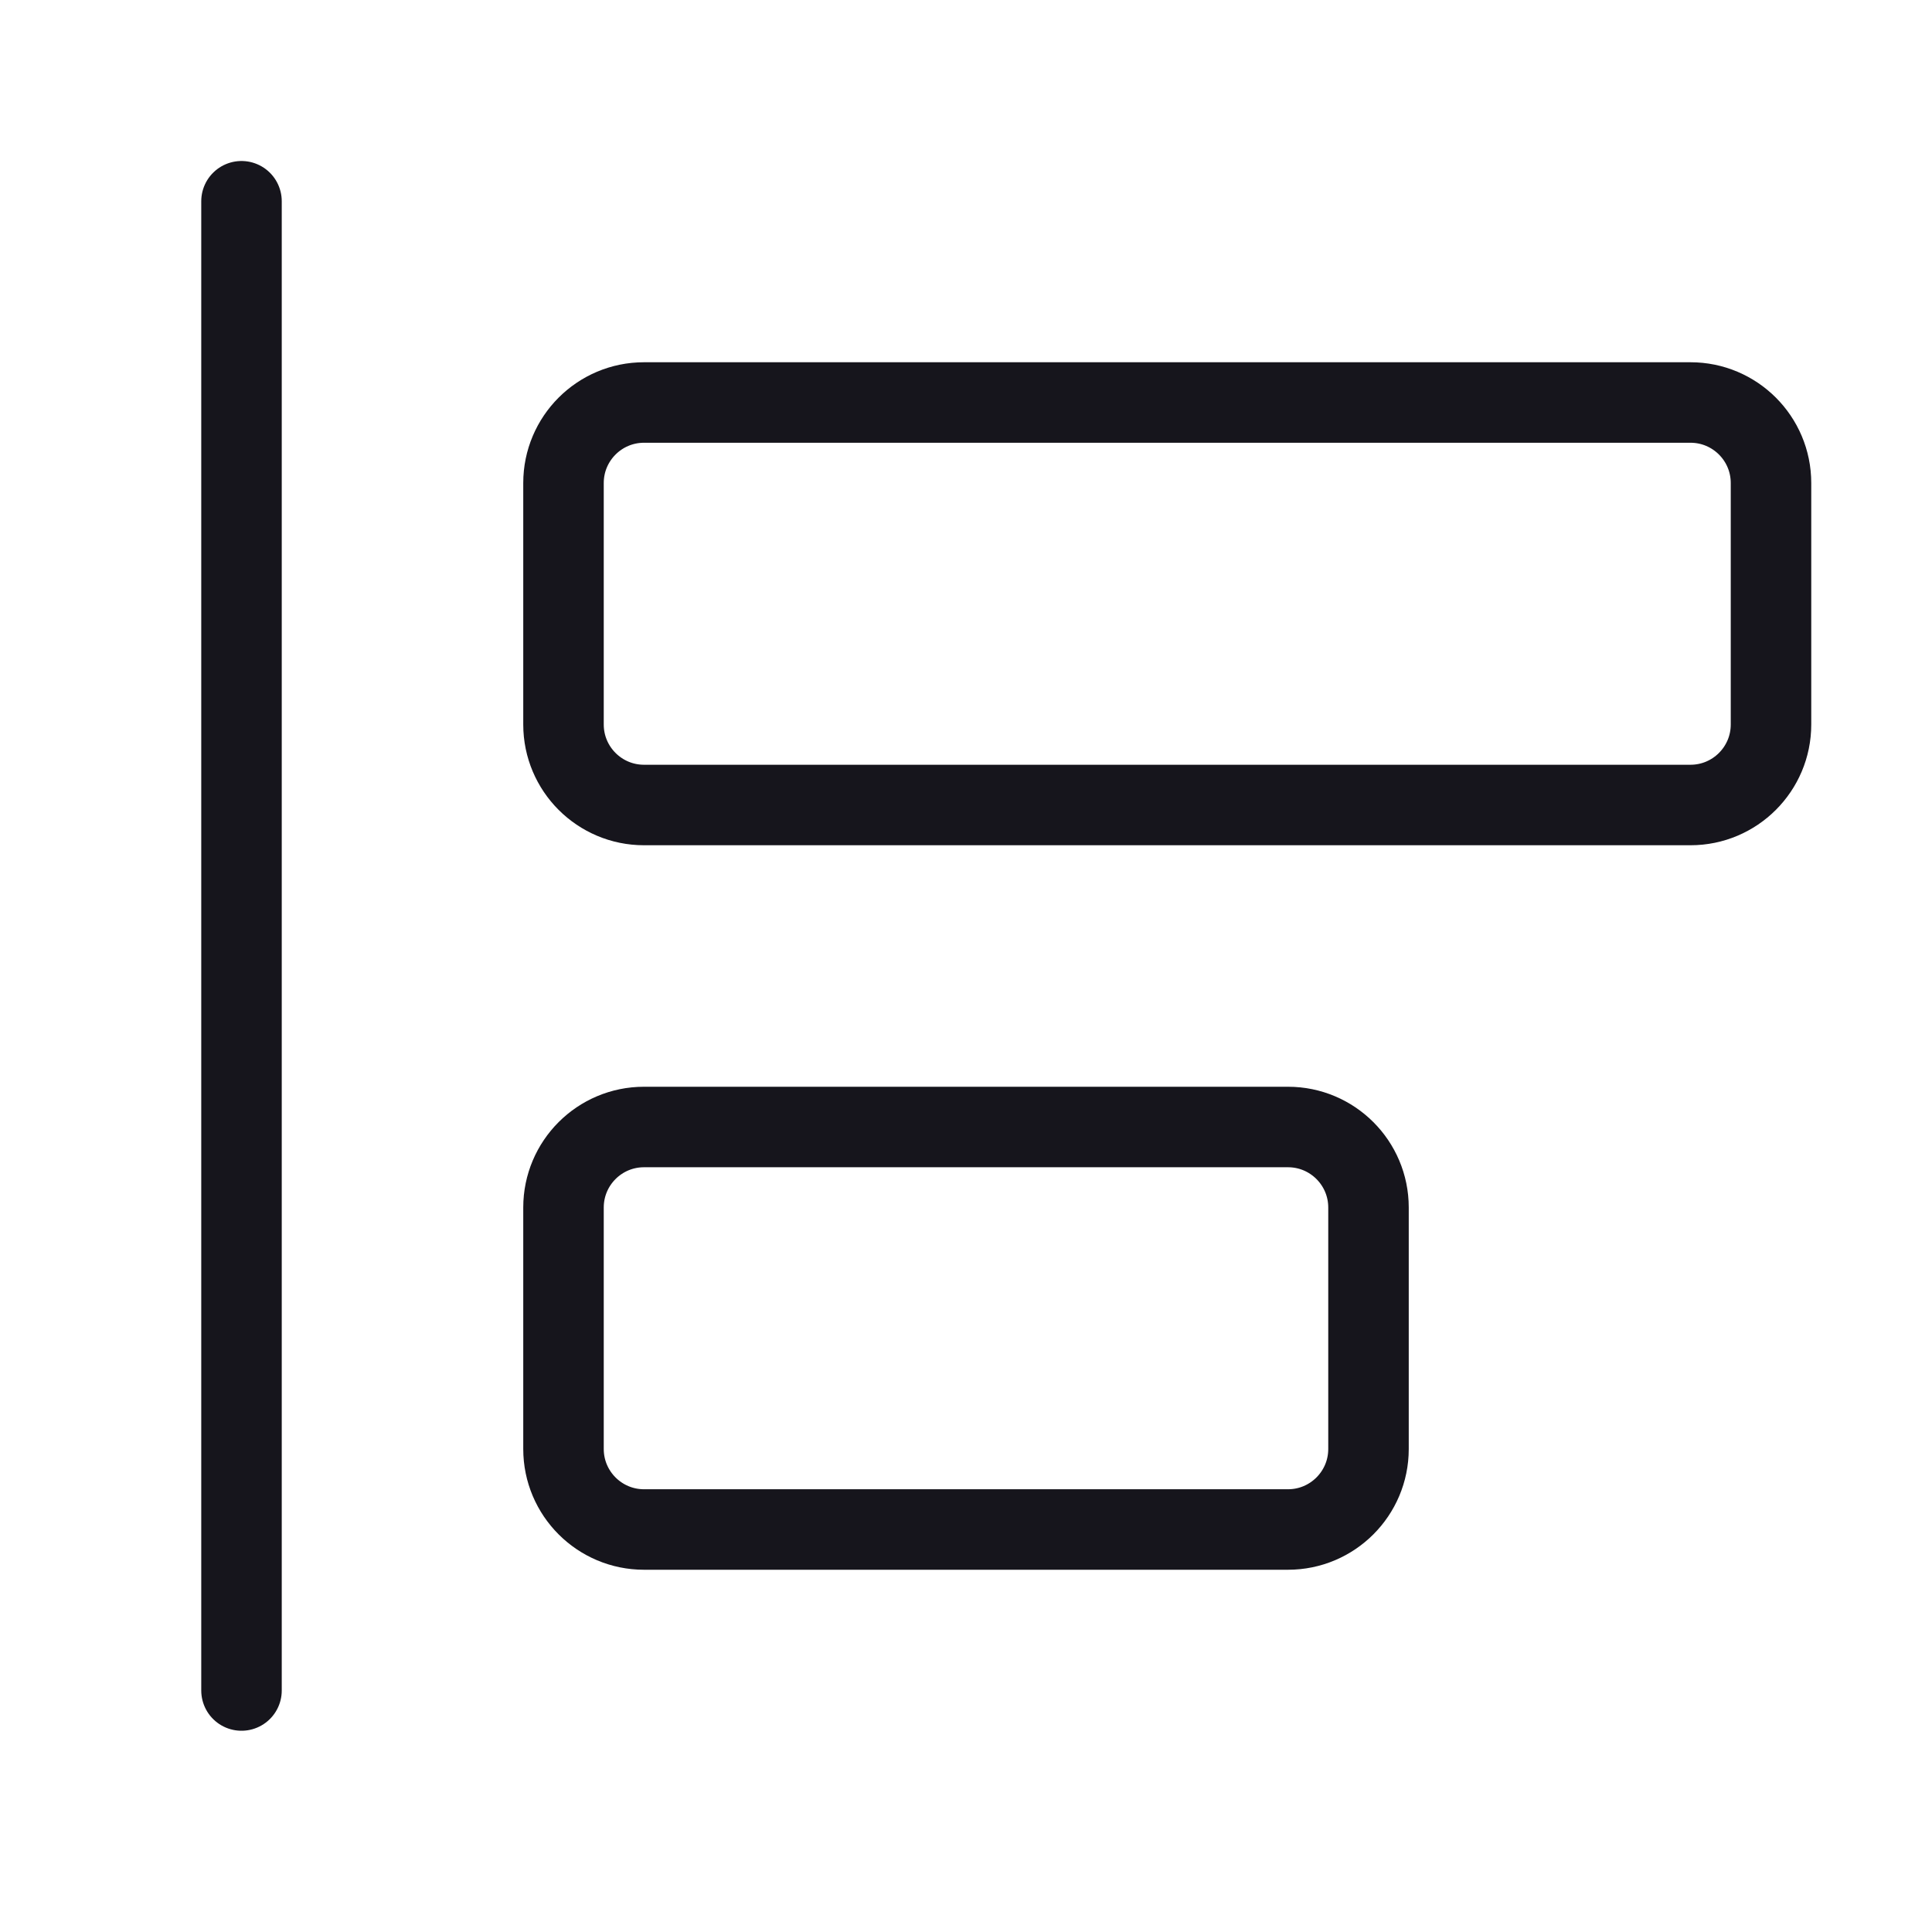 <svg width="24" height="24" viewBox="0 0 24 24" fill="none" xmlns="http://www.w3.org/2000/svg">
<path d="M3 2.5V21M8 10H21C21.552 10 22 9.552 22 9V6C22 5.448 21.552 5 21 5H8C7.448 5 7 5.448 7 6V9C7 9.552 7.448 10 8 10ZM8 19H16C16.552 19 17 18.552 17 18V15C17 14.448 16.552 14 16 14H8C7.448 14 7 14.448 7 15V18C7 18.552 7.448 19 8 19Z" stroke="#16151C" stroke-linecap="round" stroke-linejoin="round"/>
</svg>
